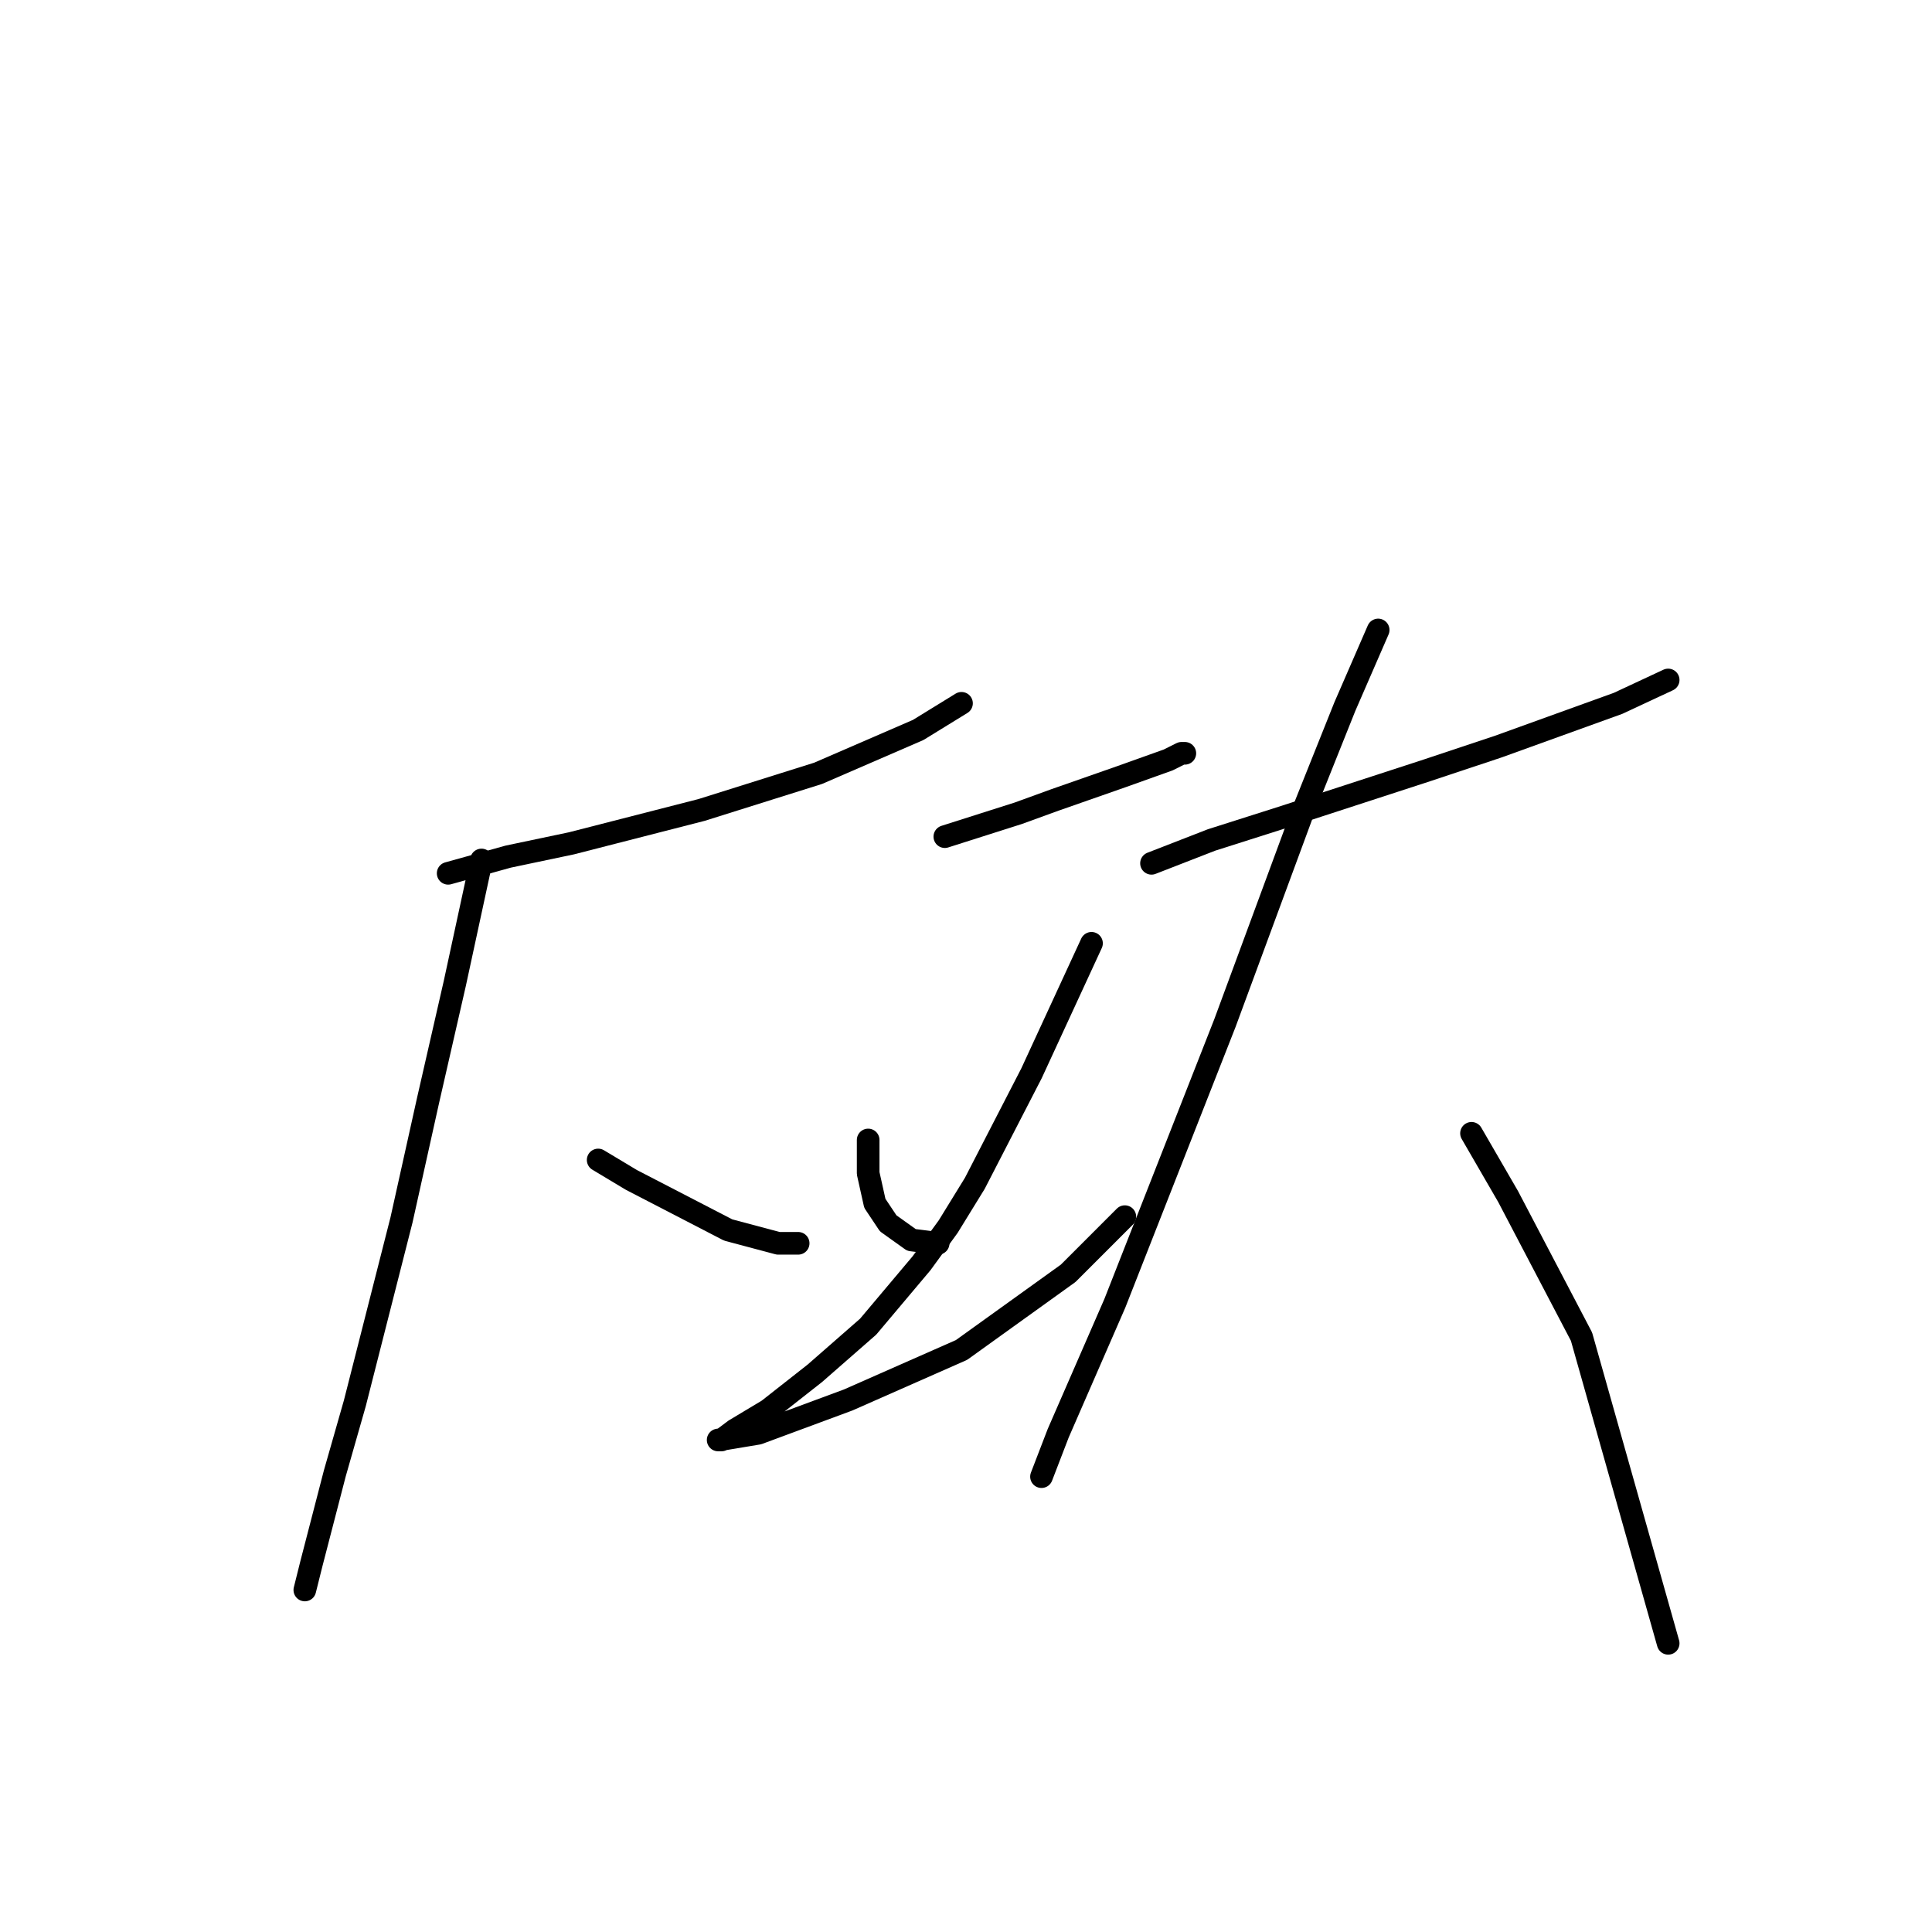 <?xml version="1.0" standalone="no"?>
    <svg width="256" height="256" xmlns="http://www.w3.org/2000/svg" version="1.1">
    <polyline stroke="black" stroke-width="3" stroke-linecap="round" fill="transparent" stroke-linejoin="round" points="59.384 115.718 67.334 113.509 75.726 111.743 92.952 107.326 108.411 102.467 121.662 96.725 127.404 93.192 127.404 93.192 " />
        <polyline stroke="black" stroke-width="3" stroke-linecap="round" fill="transparent" stroke-linejoin="round" points="63.8 113.951 60.267 130.294 56.733 145.753 53.2 161.653 47.016 185.946 44.366 195.222 41.274 207.147 40.391 210.681 40.391 210.681 " />
        <polyline stroke="black" stroke-width="3" stroke-linecap="round" fill="transparent" stroke-linejoin="round" points="79.26 153.703 83.676 156.353 96.485 162.979 103.111 164.745 105.761 164.745 105.761 164.745 " />
        <polyline stroke="black" stroke-width="3" stroke-linecap="round" fill="transparent" stroke-linejoin="round" points="125.195 110.859 134.912 107.767 139.771 106.001 148.605 102.909 154.788 100.7 156.555 99.817 156.997 99.817 156.997 99.817 " />
        <polyline stroke="black" stroke-width="3" stroke-linecap="round" fill="transparent" stroke-linejoin="round" points="115.036 151.053 115.036 155.47 115.92 159.445 117.687 162.095 120.778 164.304 124.312 164.745 124.312 164.745 " />
        <polyline stroke="black" stroke-width="3" stroke-linecap="round" fill="transparent" stroke-linejoin="round" points="144.63 124.993 136.679 142.219 129.17 156.795 125.637 162.537 122.103 167.395 115.036 175.788 107.969 181.971 101.786 186.83 97.369 189.48 95.602 190.805 95.16 190.805 100.461 189.922 112.386 185.505 127.404 178.879 141.538 168.721 149.046 161.212 149.046 161.212 " />
        <polyline stroke="black" stroke-width="3" stroke-linecap="round" fill="transparent" stroke-linejoin="round" points="152.58 114.393 160.53 111.301 170.248 108.209 189.24 102.025 198.516 98.934 214.416 93.192 221.042 90.1 221.042 90.1 " />
        <polyline stroke="black" stroke-width="3" stroke-linecap="round" fill="transparent" stroke-linejoin="round" points="182.615 83.475 178.198 93.633 172.898 106.884 162.297 135.594 147.721 172.696 140.213 189.922 138.004 195.664 138.004 195.664 " />
        <polyline stroke="black" stroke-width="3" stroke-linecap="round" fill="transparent" stroke-linejoin="round" points="194.982 150.17 199.841 158.562 209.558 177.113 221.042 217.748 221.042 217.748 " />
        </svg>